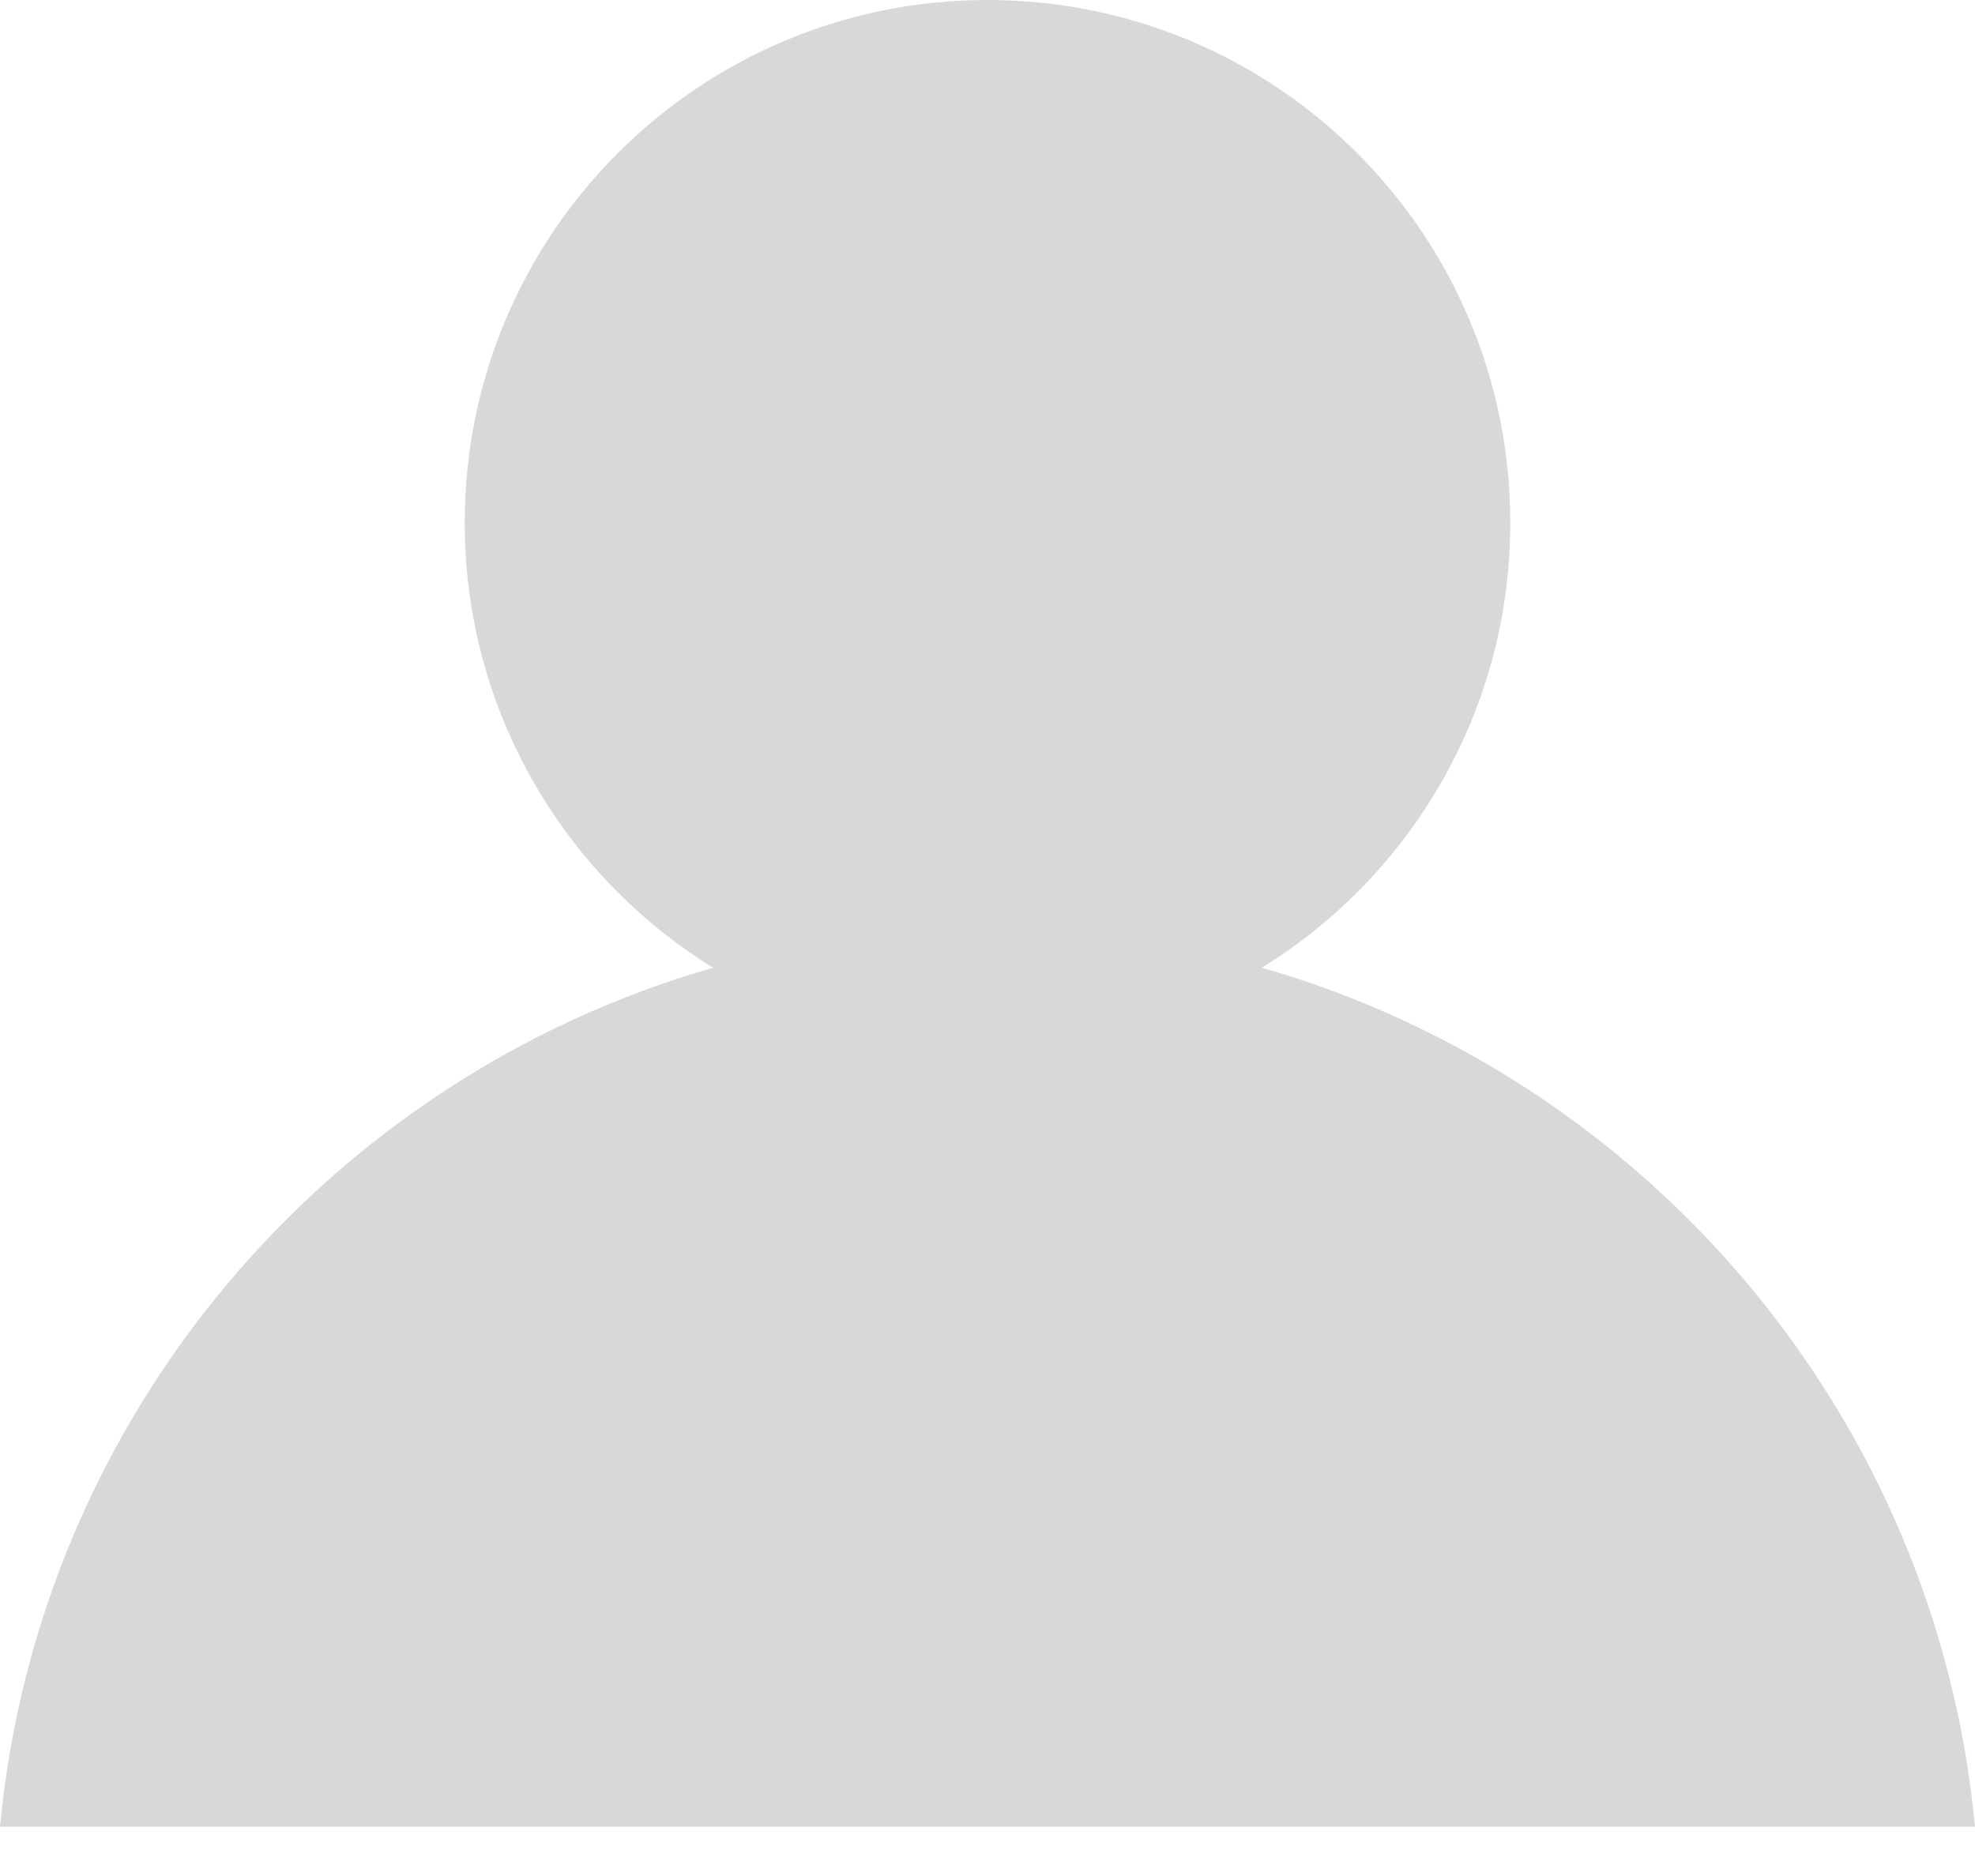 ﻿<?xml version="1.0" encoding="utf-8"?>
<svg version="1.1" xmlns:xlink="http://www.w3.org/1999/xlink" width="20px" height="19px" xmlns="http://www.w3.org/2000/svg">
  <g transform="matrix(1 0 0 1 -670 -794 )">
    <path d="M 20 18.5  C 19.607 14.342  16.68 10.922  12.779 9.801  C 14.288 8.868  15.294 7.199  15.294 5.294  C 15.294 2.37  12.924 0  10 0  C 7.076 0  4.706 2.37  4.706 5.294  C 4.706 7.199  5.712 8.868  7.221 9.801  C 3.32 10.922  0.393 14.342  0 18.5  L 20 18.5  Z " fill-rule="nonzero" fill="#d8d8d8" stroke="none" transform="matrix(1 0 0 1 670 794 )" />
  </g>
</svg>